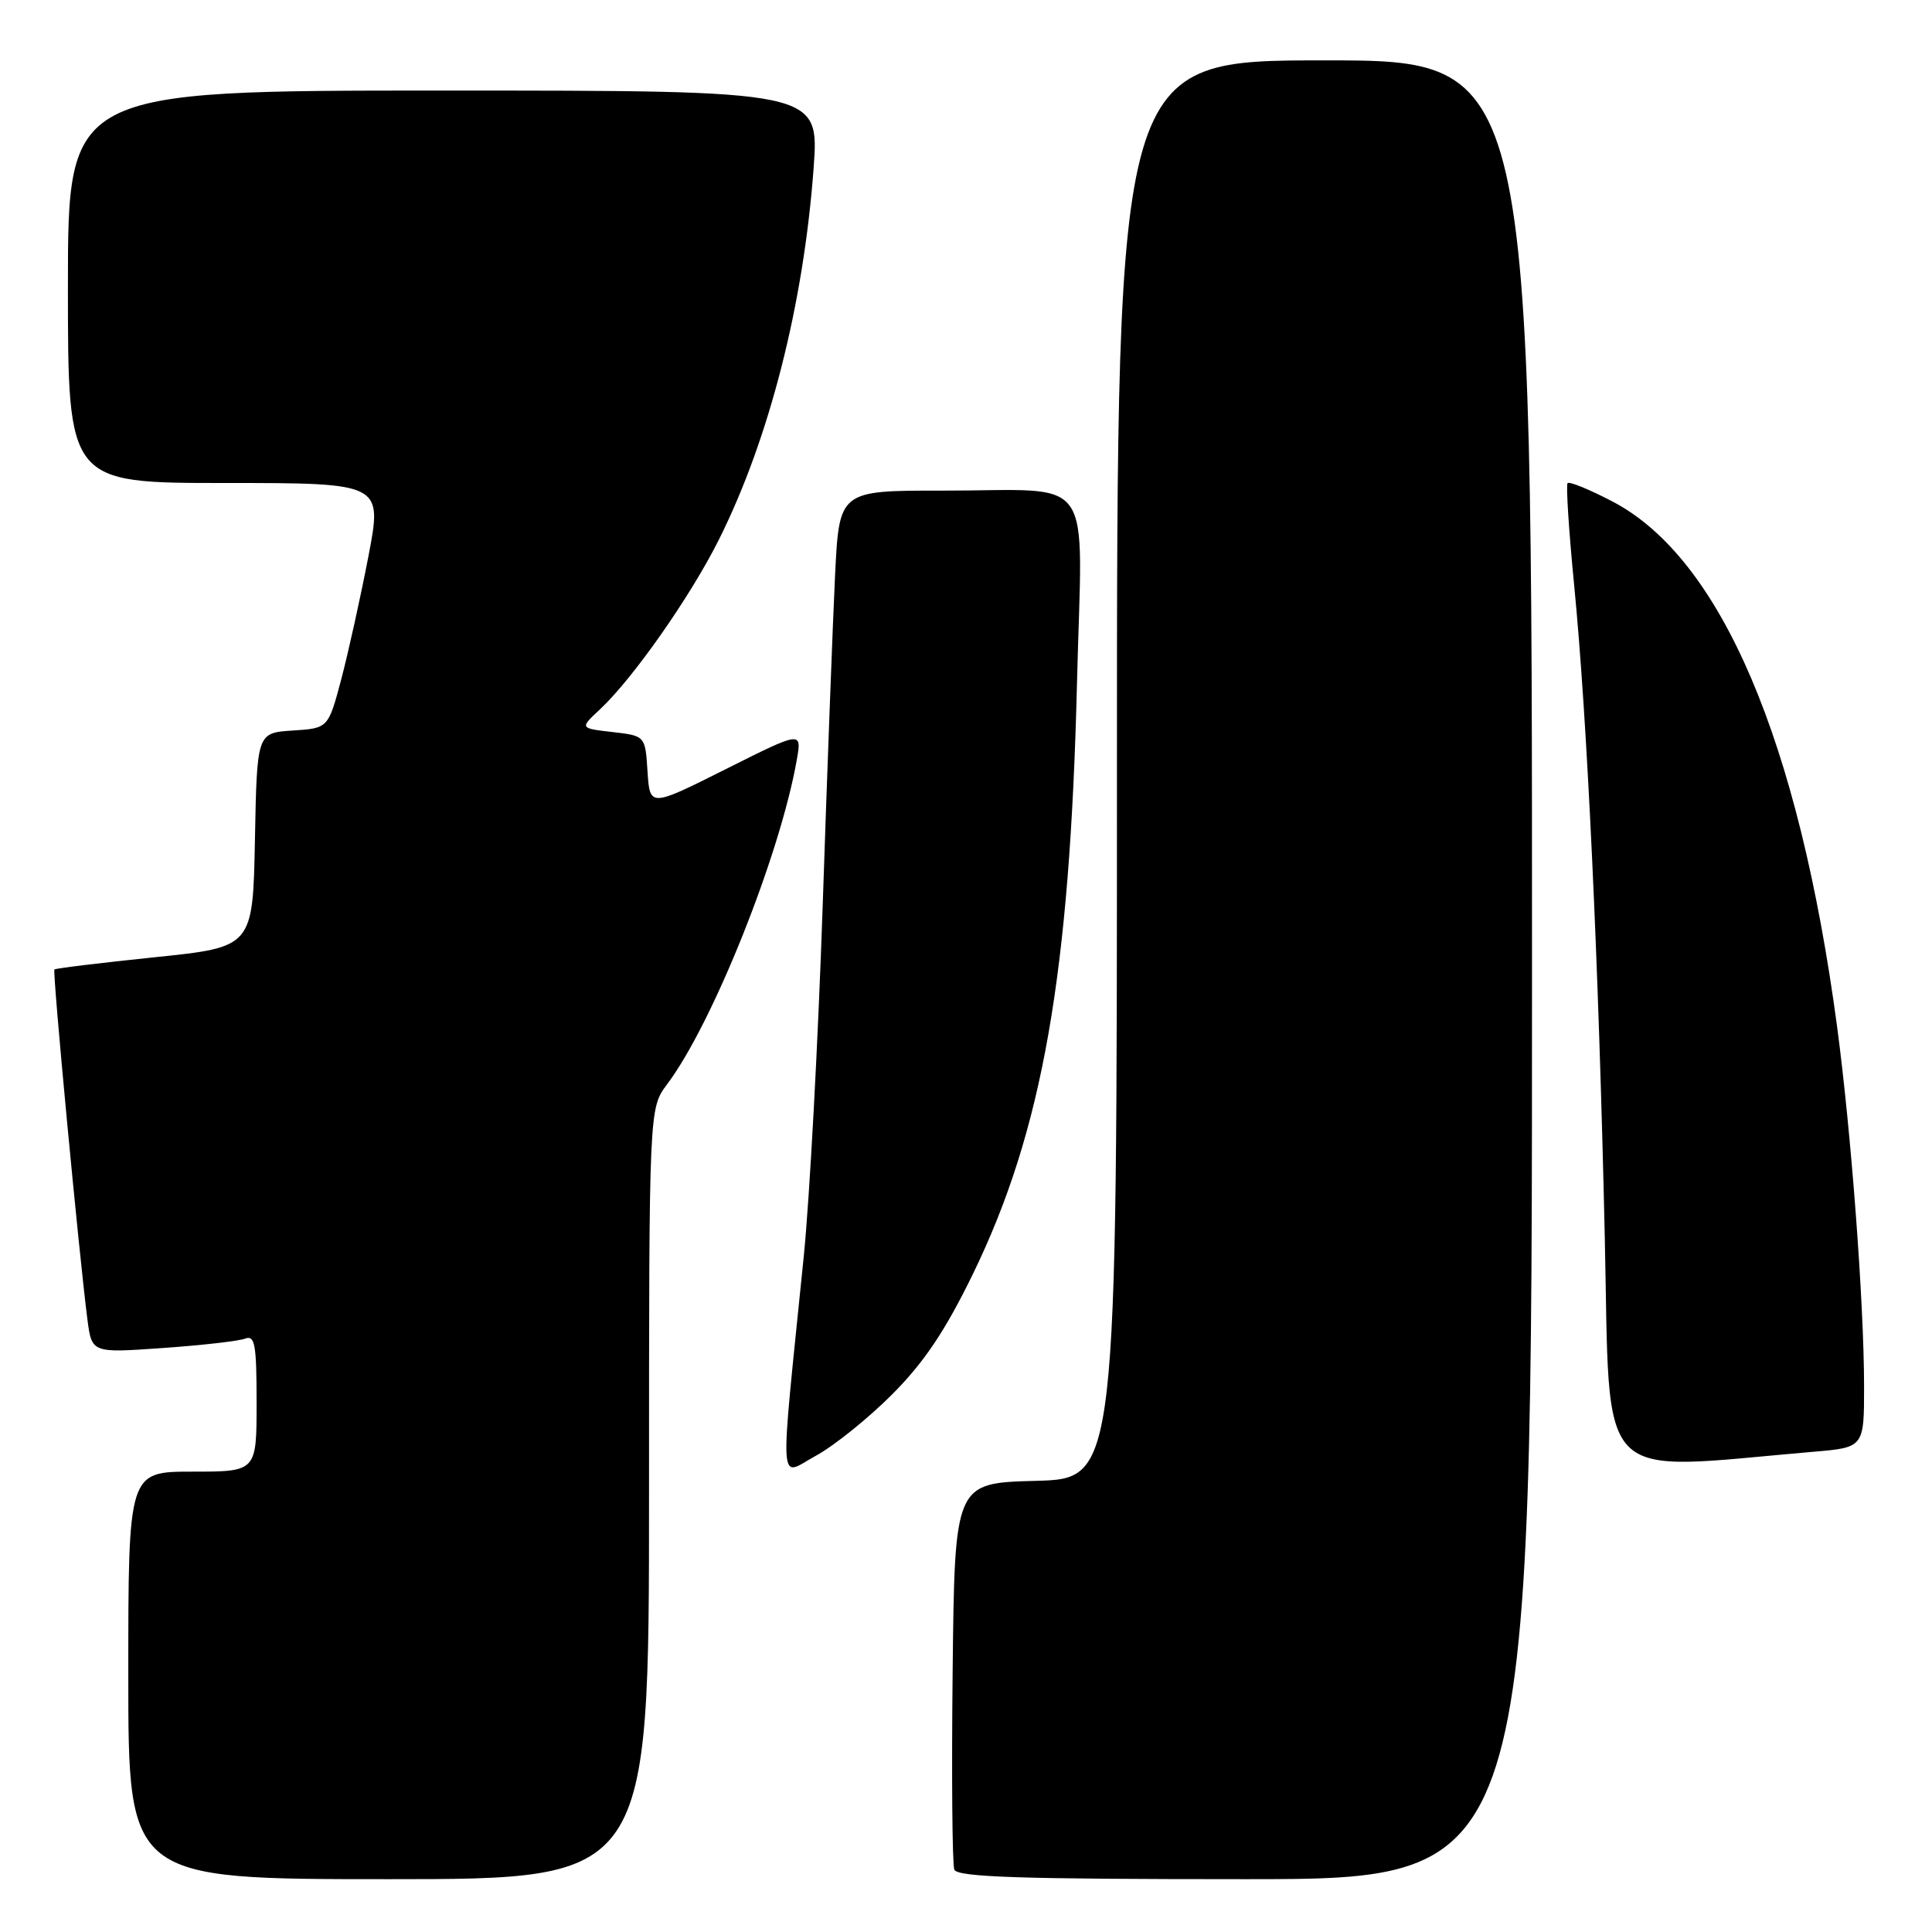 <?xml version="1.0" encoding="UTF-8" standalone="no"?>
<!DOCTYPE svg PUBLIC "-//W3C//DTD SVG 1.1//EN" "http://www.w3.org/Graphics/SVG/1.1/DTD/svg11.dtd" >
<svg xmlns="http://www.w3.org/2000/svg" xmlns:xlink="http://www.w3.org/1999/xlink" version="1.1" viewBox="0 0 256 256">
 <g >
 <path fill="currentColor"
d=" M 86.00 197.93 C 86.00 146.87 86.00 146.87 88.39 143.68 C 94.43 135.65 103.36 113.30 105.58 100.68 C 106.25 96.86 106.25 96.86 96.18 101.91 C 86.11 106.96 86.11 106.96 85.80 102.23 C 85.50 97.50 85.50 97.50 81.16 97.00 C 76.81 96.50 76.81 96.50 79.49 94.00 C 83.86 89.93 91.51 79.01 95.26 71.50 C 101.94 58.15 106.49 40.28 107.81 22.25 C 108.55 12.00 108.55 12.00 58.78 12.00 C 9.00 12.00 9.00 12.00 9.00 38.00 C 9.00 64.00 9.00 64.00 29.84 64.00 C 50.68 64.00 50.68 64.00 48.81 73.75 C 47.78 79.11 46.16 86.42 45.22 90.00 C 43.49 96.50 43.49 96.50 38.77 96.80 C 34.05 97.11 34.05 97.11 33.78 111.30 C 33.50 125.50 33.50 125.50 20.50 126.84 C 13.35 127.58 7.37 128.31 7.21 128.46 C 6.93 128.73 10.48 166.31 11.59 174.89 C 12.17 179.28 12.17 179.28 21.55 178.62 C 26.71 178.26 31.62 177.70 32.46 177.38 C 33.78 176.87 34.00 178.11 34.00 185.89 C 34.00 195.00 34.00 195.00 25.50 195.00 C 17.00 195.00 17.00 195.00 17.00 222.00 C 17.00 249.00 17.00 249.00 51.50 249.00 C 86.00 249.00 86.00 249.00 86.00 197.93 Z  M 203.00 128.50 C 203.00 8.00 203.00 8.00 175.50 8.00 C 148.00 8.00 148.00 8.00 148.00 101.97 C 148.00 195.93 148.00 195.93 137.25 196.22 C 126.50 196.50 126.50 196.50 126.23 221.48 C 126.08 235.22 126.18 247.03 126.45 247.73 C 126.83 248.73 135.18 249.00 164.97 249.00 C 203.00 249.00 203.00 249.00 203.00 128.50 Z  M 118.24 184.74 C 122.49 180.46 125.26 176.32 128.95 168.74 C 138.13 149.84 141.77 129.10 142.71 90.41 C 143.40 62.05 145.50 65.03 124.85 65.01 C 111.20 65.00 111.20 65.00 110.65 76.25 C 110.35 82.44 109.61 102.12 109.01 120.00 C 108.41 137.88 107.28 158.80 106.50 166.50 C 103.28 198.34 103.11 195.62 108.10 192.90 C 110.52 191.58 115.08 187.91 118.24 184.74 Z  M 240.25 192.37 C 247.00 191.80 247.00 191.80 247.00 183.65 C 246.99 172.61 245.29 150.00 243.42 136.00 C 238.34 98.10 228.03 73.97 213.68 66.46 C 210.62 64.86 207.94 63.76 207.71 64.02 C 207.49 64.29 207.88 70.35 208.58 77.50 C 210.31 95.16 211.83 127.38 212.64 163.85 C 213.39 197.39 210.96 194.88 240.25 192.37 Z "/>
</g>
</svg>